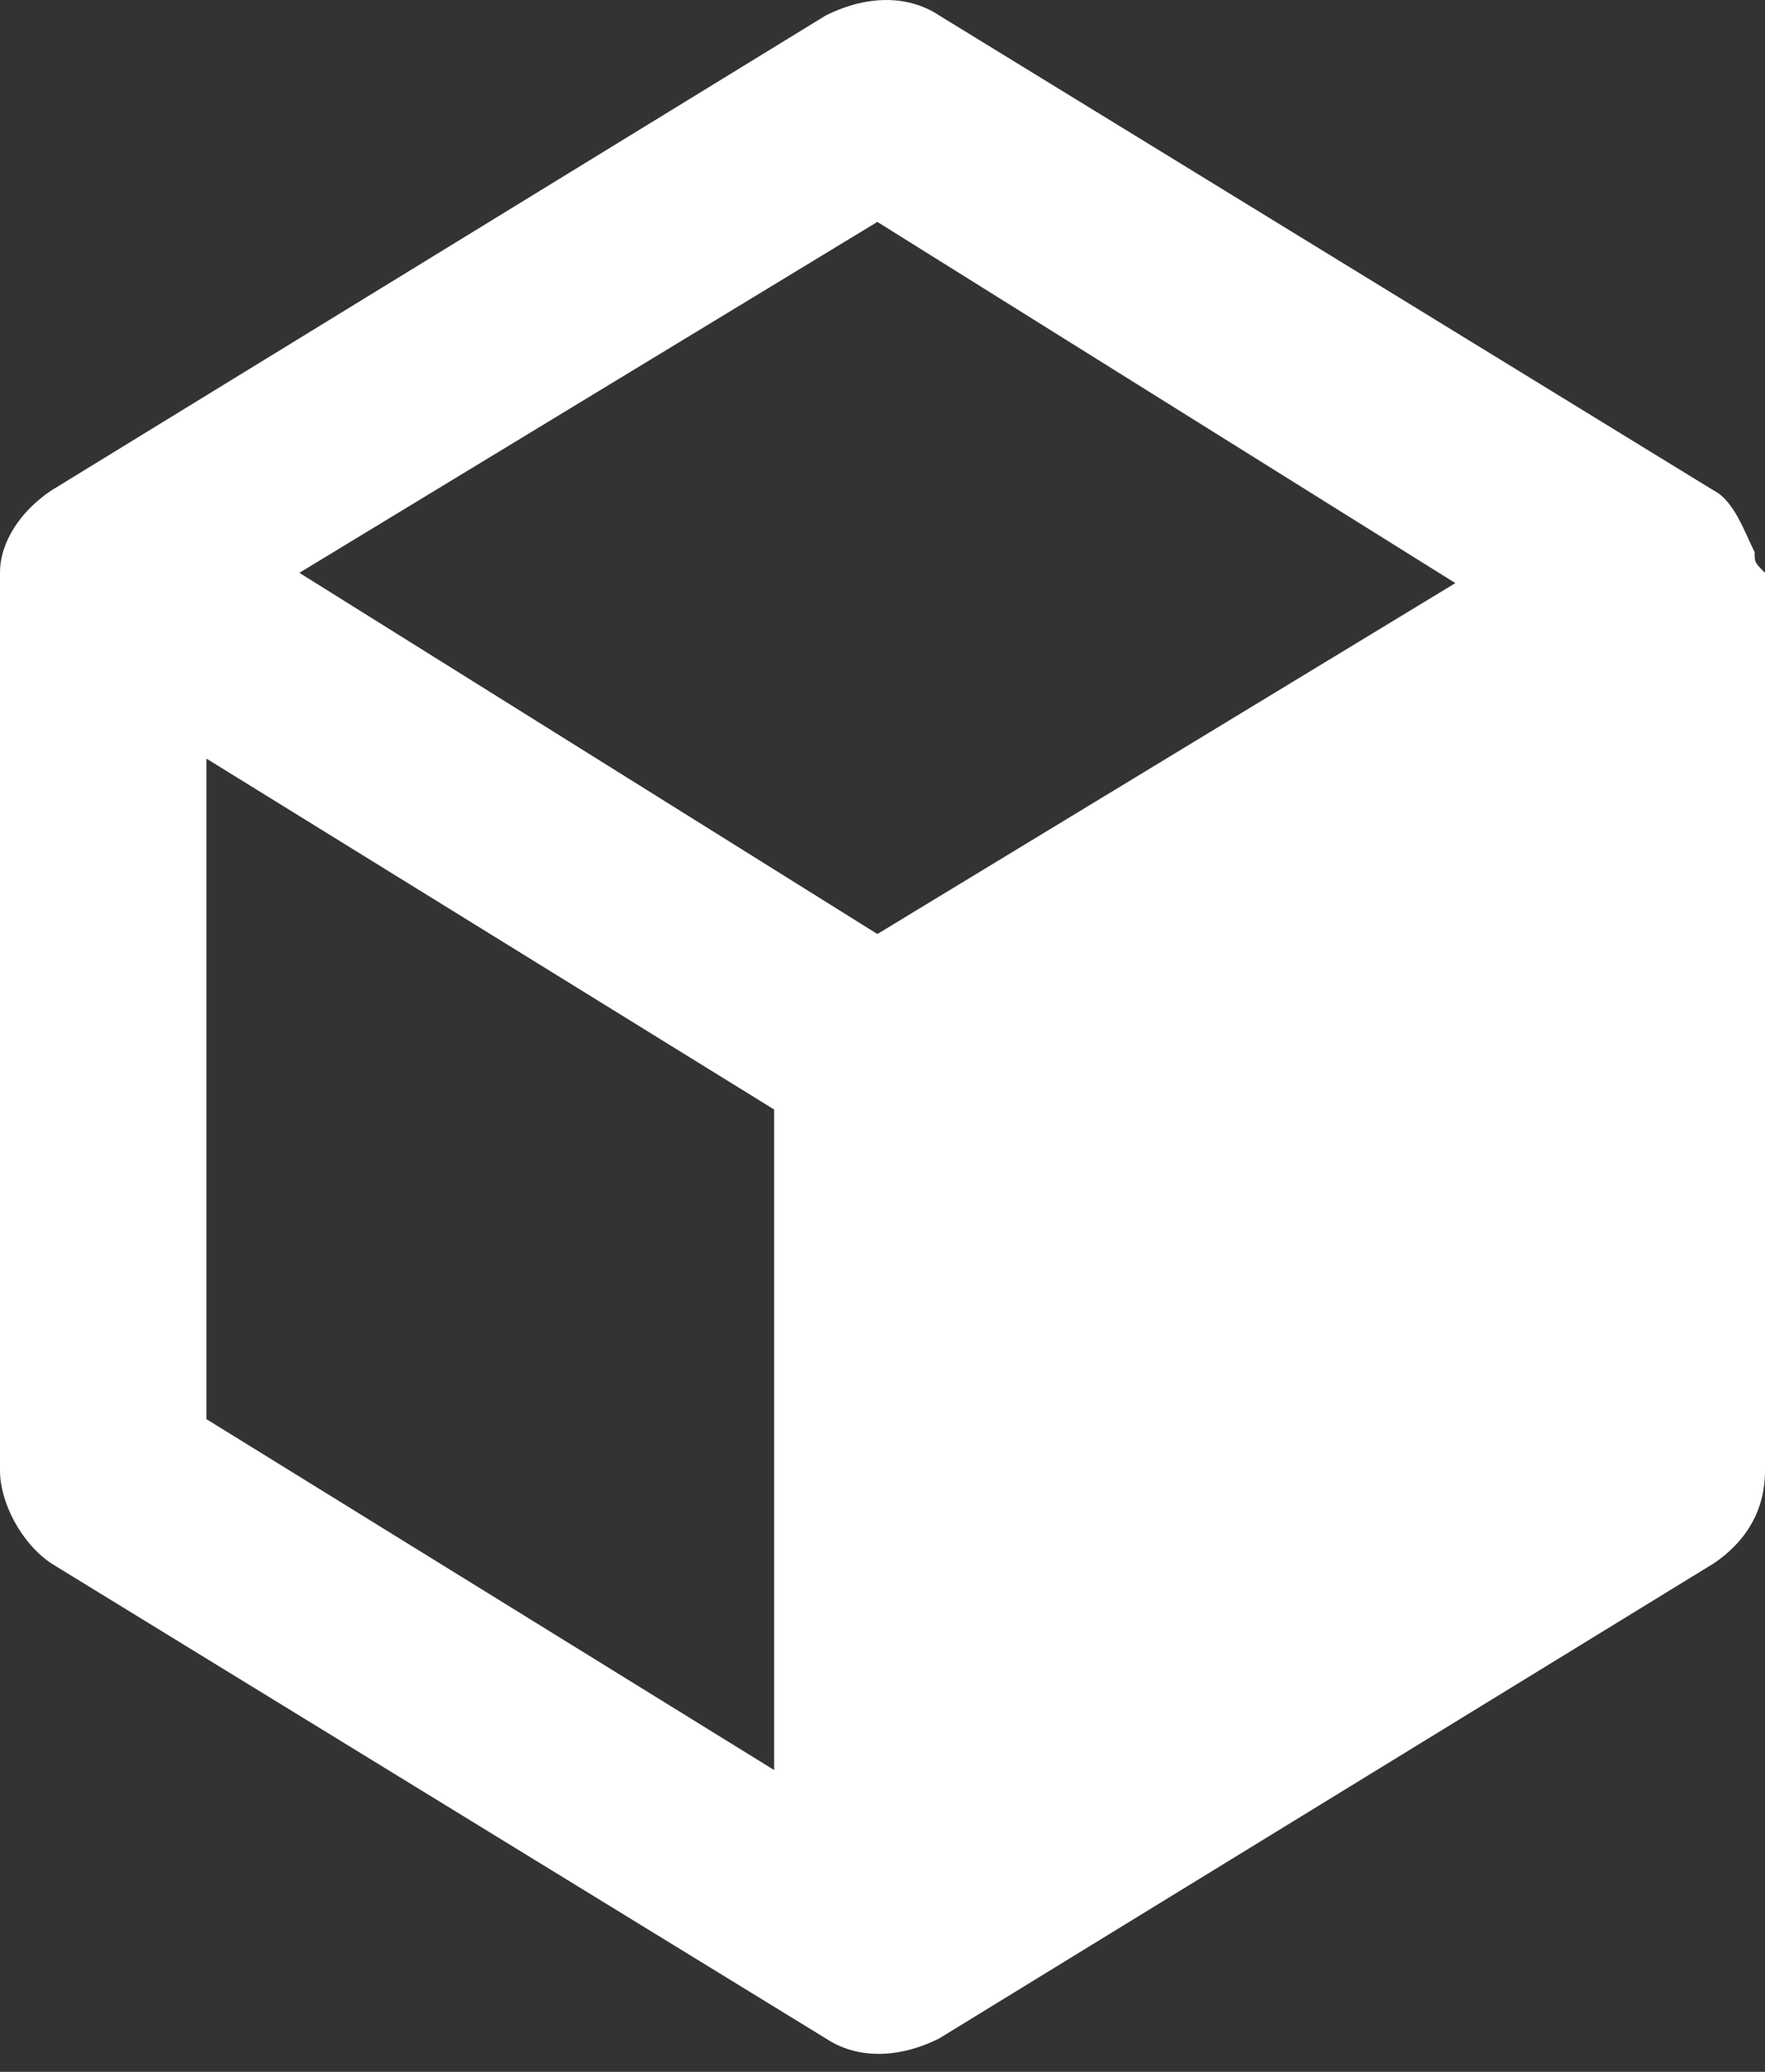 <svg width="23" height="27" viewBox="0 0 23 27" fill="none" xmlns="http://www.w3.org/2000/svg">
<rect x="0" y="0" width="23" height="27" fill="#333333" stroke="none"/>
<path d="M22.865 7.196C22.731 6.927 22.596 6.523 22.327 6.389L12.24 0.202C11.836 -0.067 11.298 -0.067 10.76 0.202L0.673 6.389C0.269 6.658 0 7.061 0 7.465V19.167C0 19.57 0.269 20.108 0.673 20.377L10.76 26.564C11.164 26.833 11.702 26.833 12.24 26.564L22.327 20.377C22.731 20.108 23 19.705 23 19.167V7.465C22.865 7.33 22.865 7.33 22.865 7.196ZM10.088 23.067L2.69 18.494V9.886L10.088 14.459V23.067ZM11.433 12.172L3.901 7.465L11.433 2.892L18.965 7.599L11.433 12.172Z" fill="white"/>
</svg>
